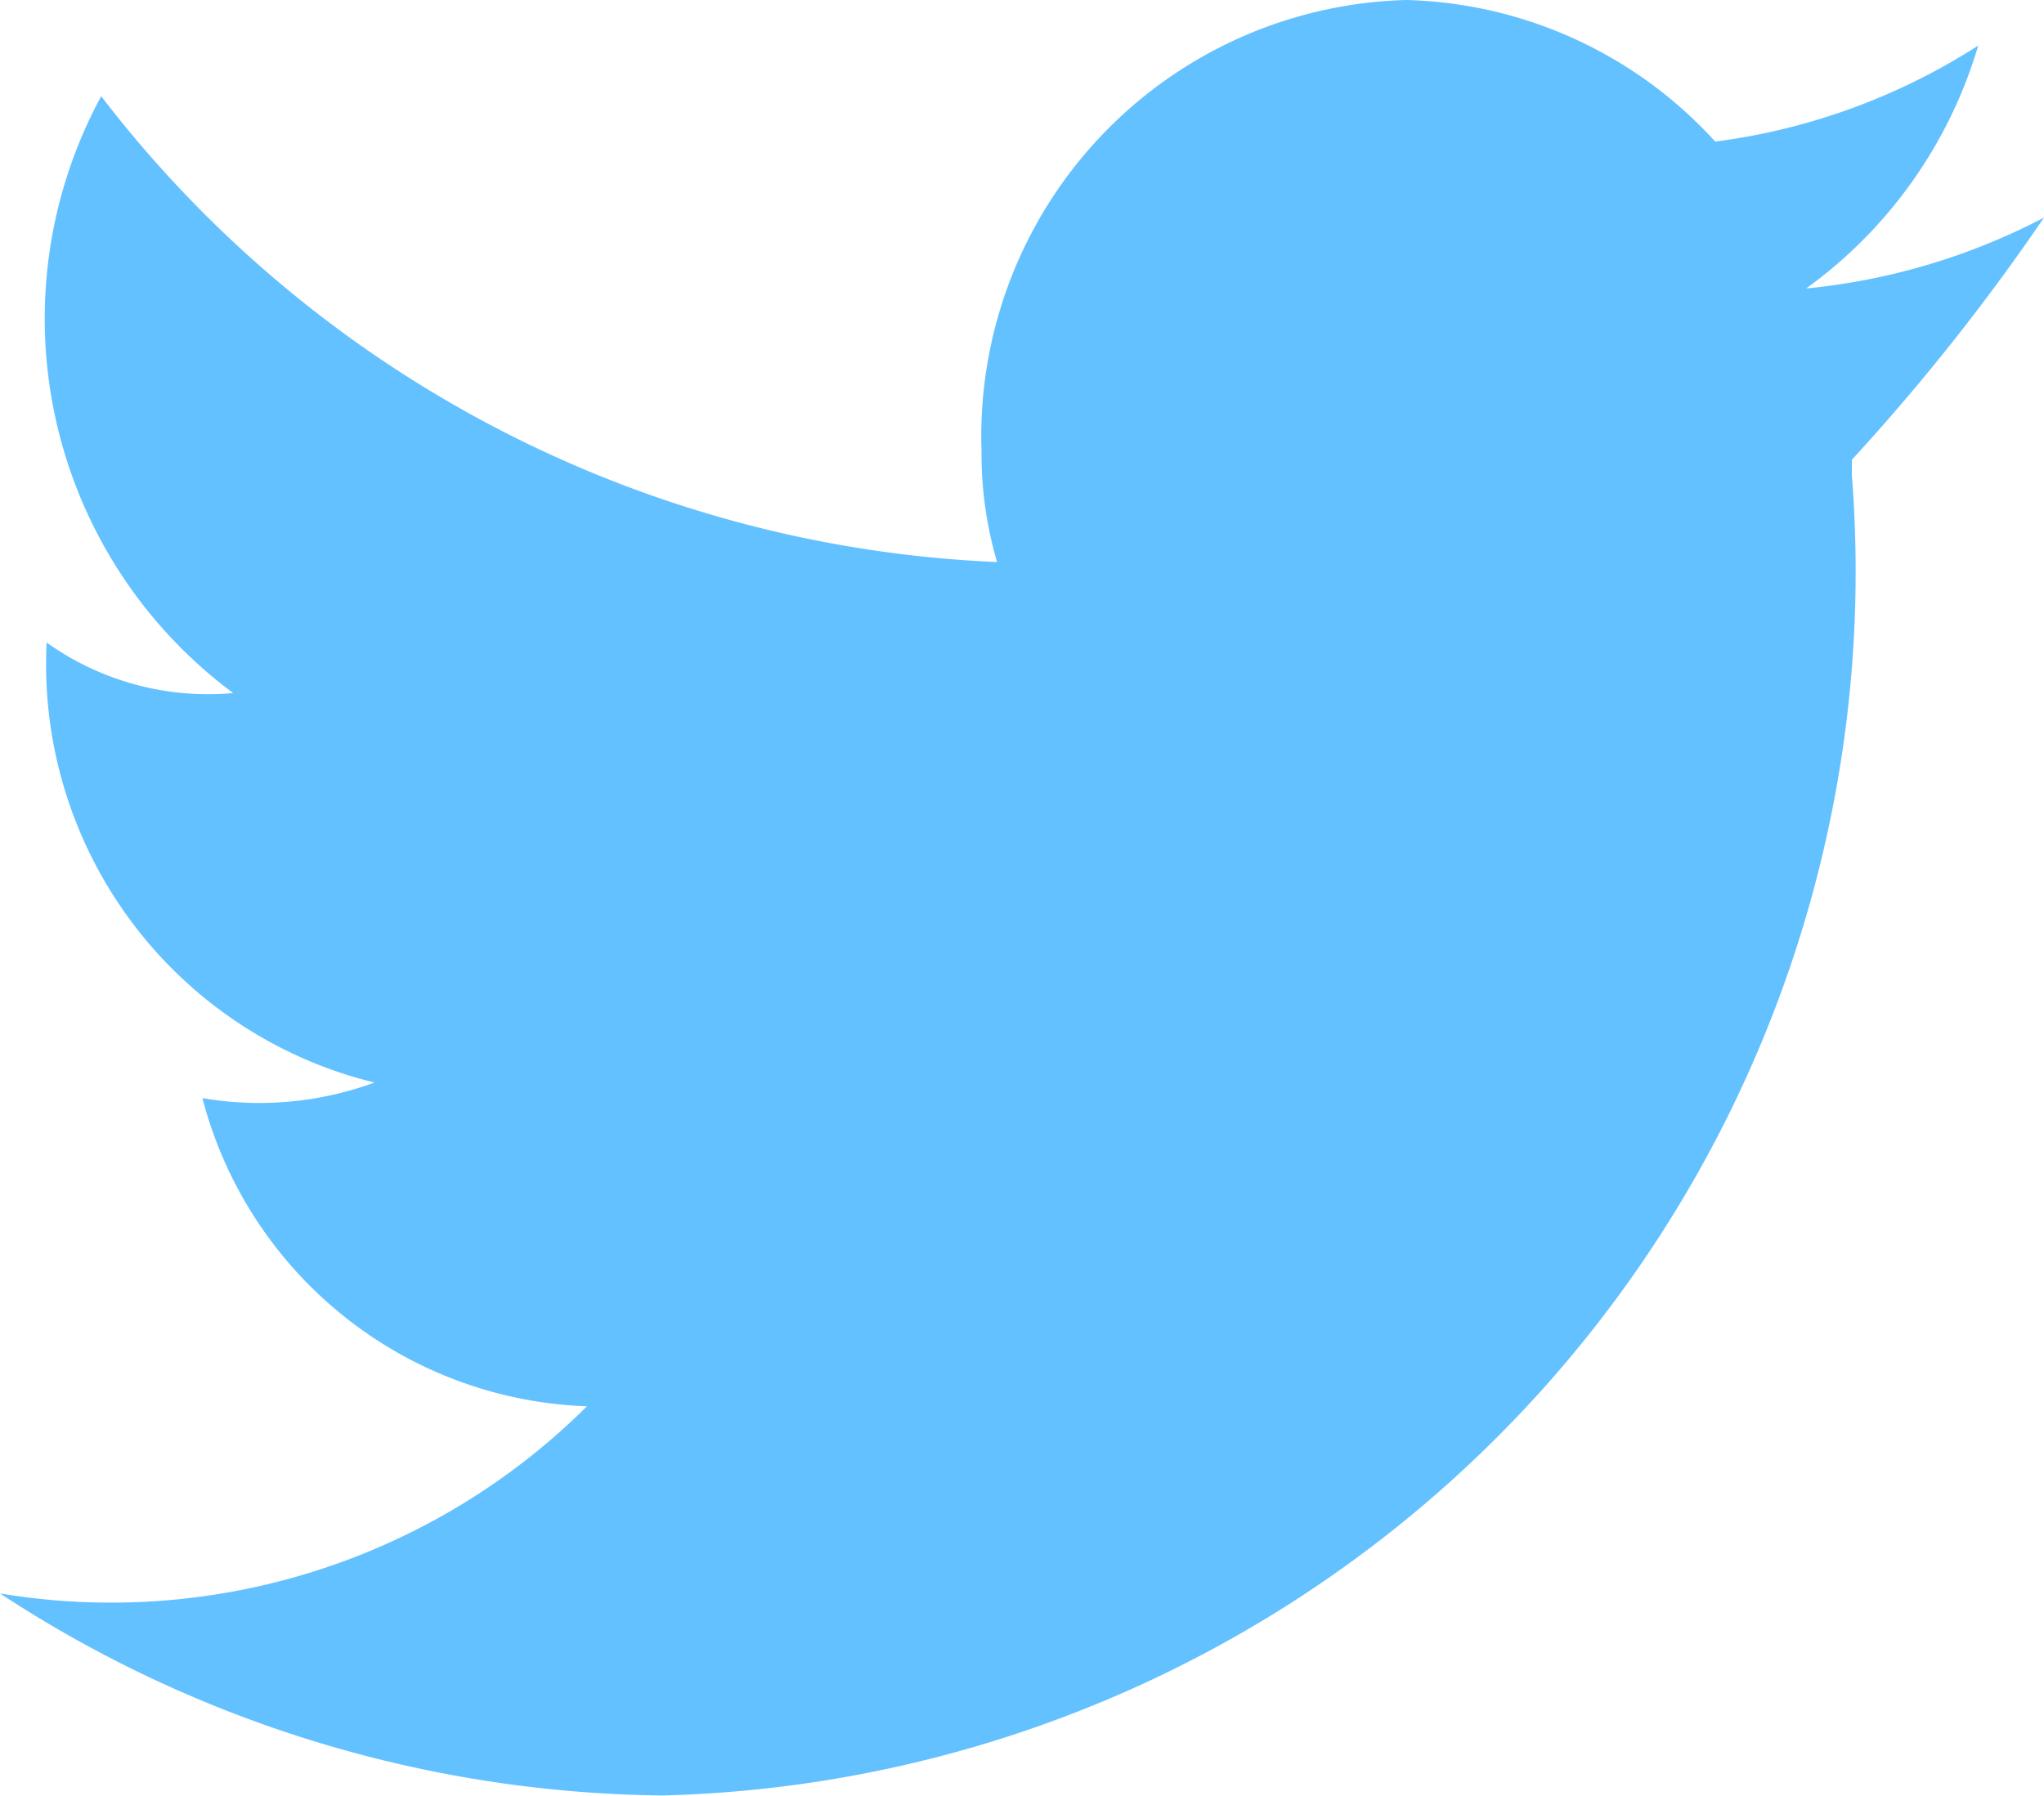 <svg xmlns="http://www.w3.org/2000/svg" width="13.149" height="11.553" viewBox="0 0 13.149 11.553"><defs><style>.a{fill:#64c1ff;}</style></defs><path class="a" d="M13.149,1.4a4.167,4.167,0,0,1-1.53.456A2.962,2.962,0,0,0,12.726.293a4.1,4.1,0,0,1-1.692.618h0A2.782,2.782,0,0,0,9.048,0,2.808,2.808,0,0,0,6.314,2.9v.033a2.477,2.477,0,0,0,.1.683h0A7.671,7.671,0,0,1,.651.619,3,3,0,0,0,1.5,4.459a1.787,1.787,0,0,1-1.2-.325A2.769,2.769,0,0,0,2.409,6.965a2.151,2.151,0,0,1-1.107.1A2.652,2.652,0,0,0,3.776,9.048,4.342,4.342,0,0,1,0,10.252a7.915,7.915,0,0,0,4.264,1.3,7.877,7.877,0,0,0,7.649-8.494h0v-.1A13.691,13.691,0,0,0,13.149,1.4Z"/></svg>